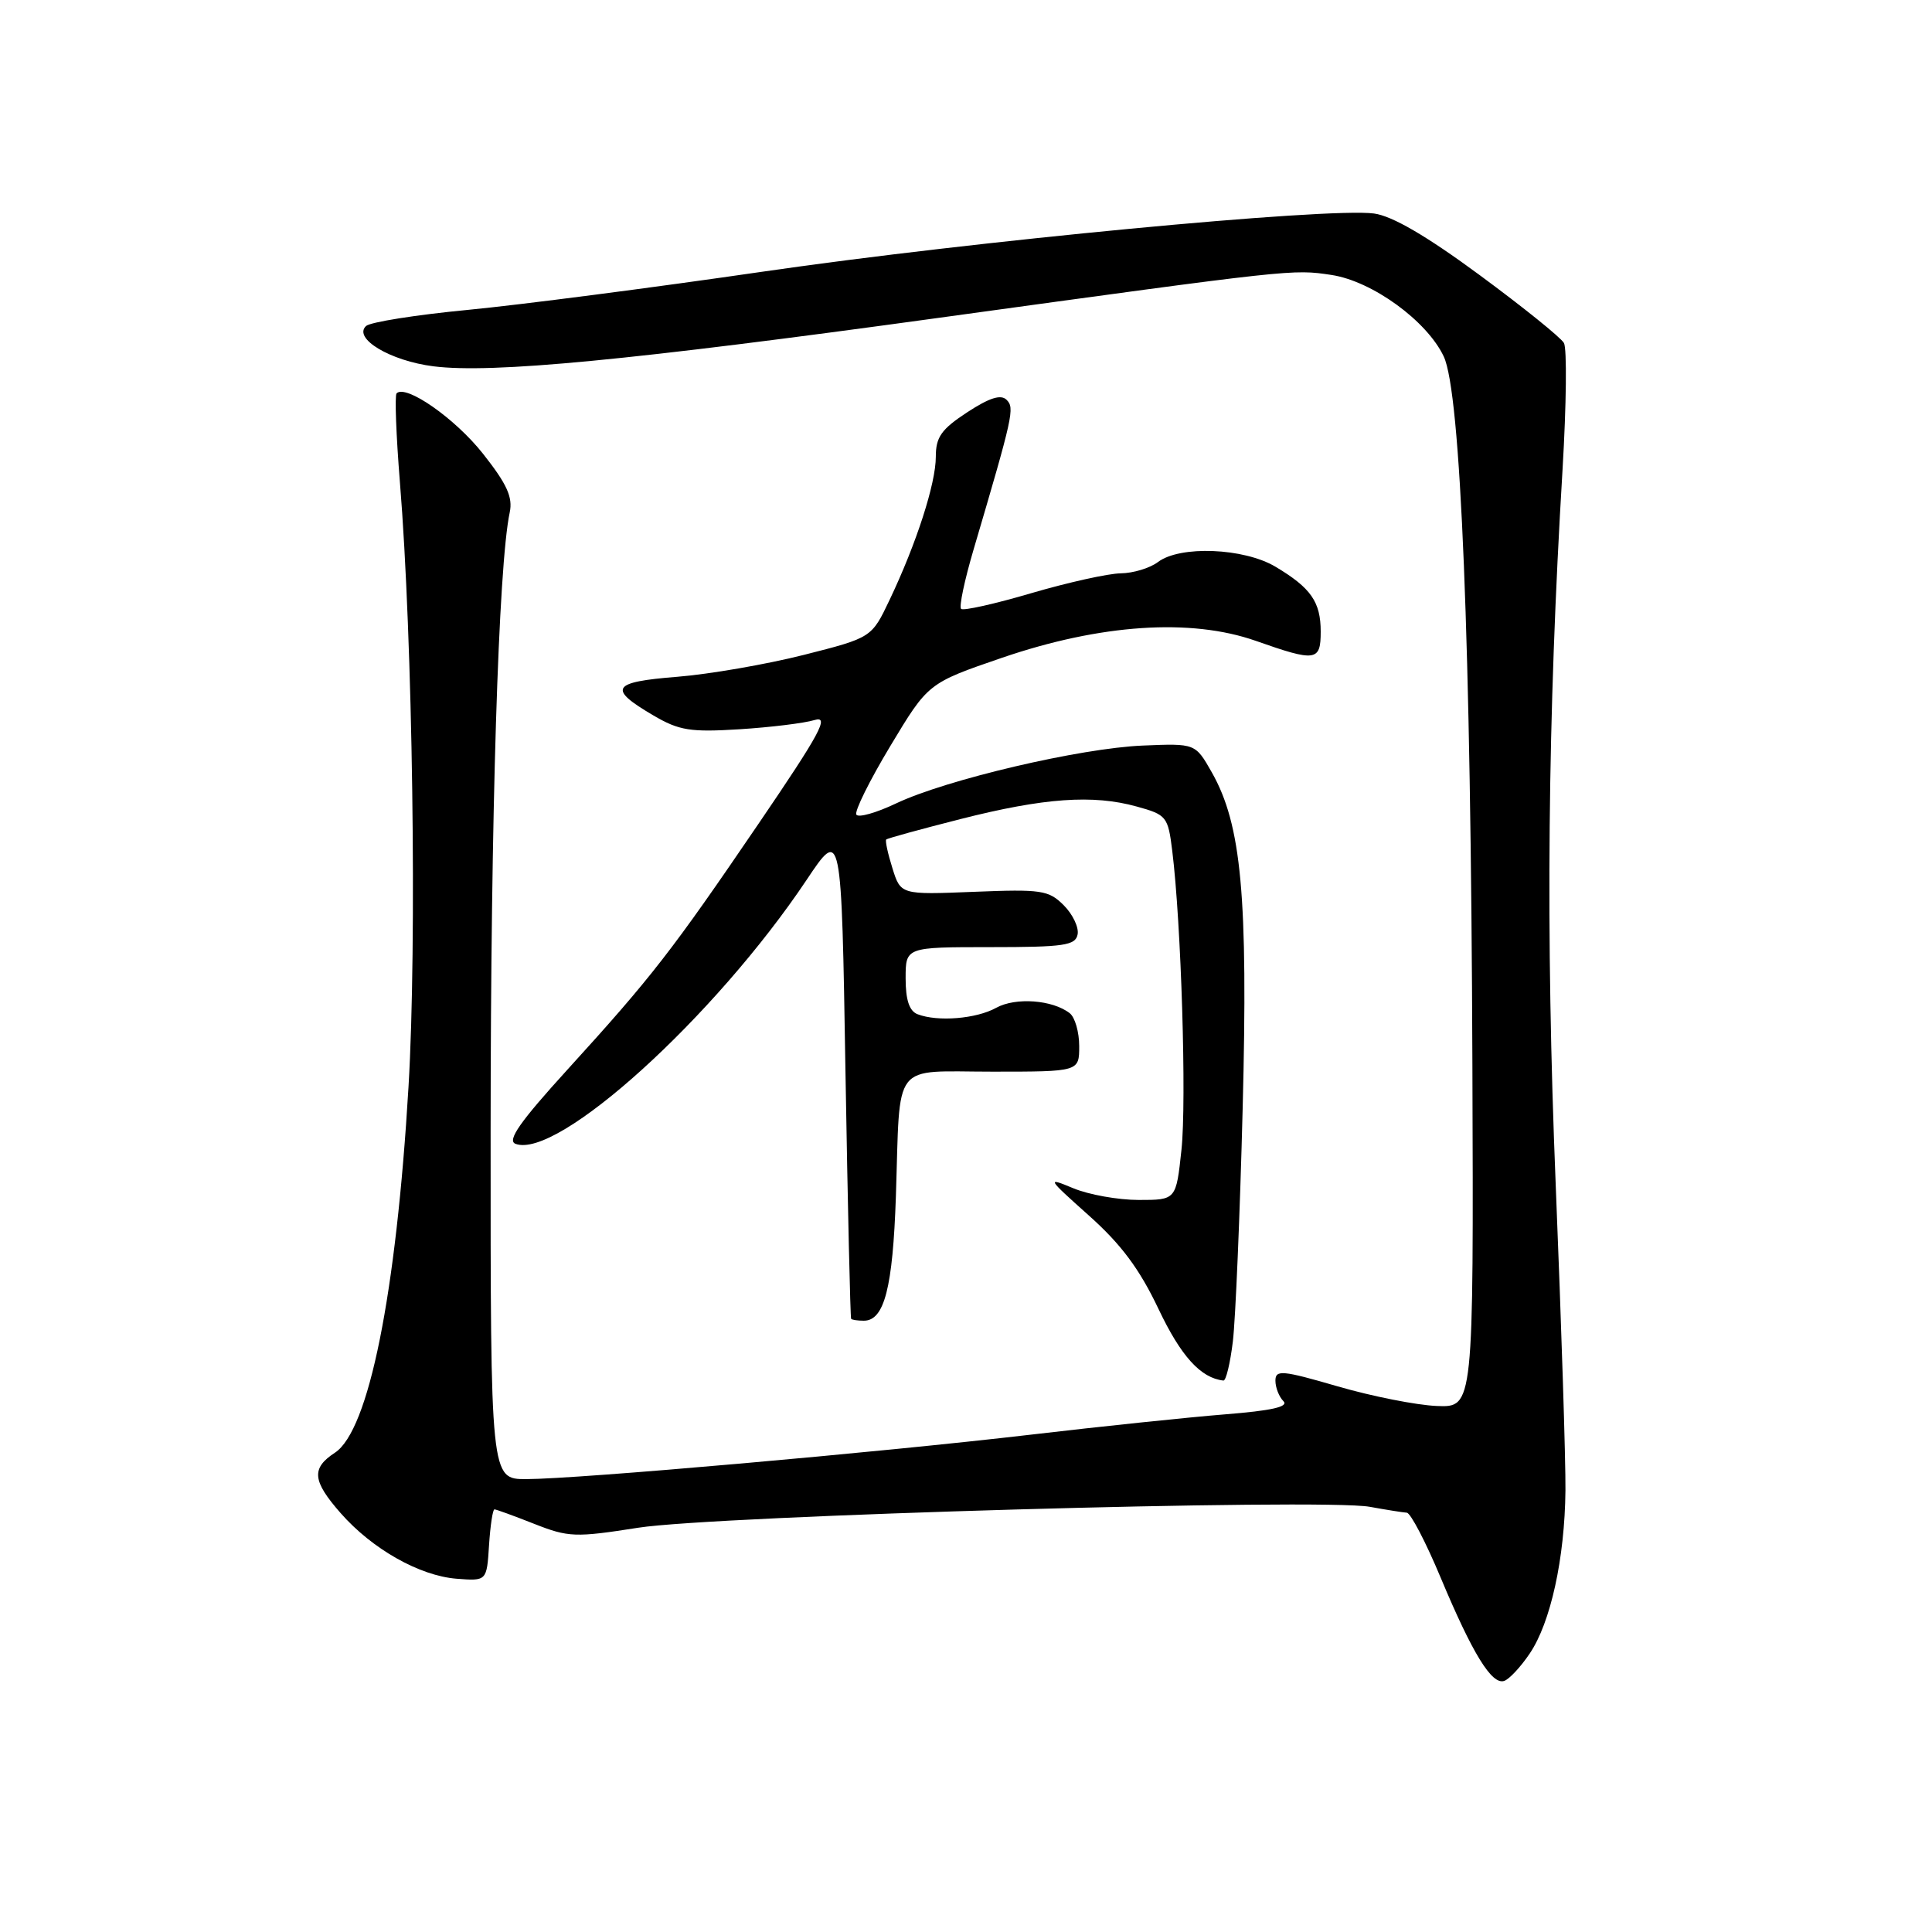 <?xml version="1.0" encoding="UTF-8" standalone="no"?>
<!DOCTYPE svg PUBLIC "-//W3C//DTD SVG 1.1//EN" "http://www.w3.org/Graphics/SVG/1.1/DTD/svg11.dtd" >
<svg xmlns="http://www.w3.org/2000/svg" xmlns:xlink="http://www.w3.org/1999/xlink" version="1.1" viewBox="0 0 256 256">
 <g >
 <path fill="currentColor"
d=" M 202.69 219.11 C 205.47 215.01 207.34 206.48 207.43 197.50 C 207.47 193.65 206.89 175.43 206.14 157.00 C 204.79 123.73 205.06 95.13 207.05 62.13 C 207.55 53.68 207.64 46.18 207.23 45.45 C 206.83 44.73 201.80 40.68 196.06 36.45 C 189.01 31.25 184.47 28.61 182.06 28.29 C 175.91 27.47 128.89 31.95 101.12 35.99 C 86.48 38.12 68.88 40.40 62.00 41.06 C 55.12 41.72 49.05 42.68 48.50 43.20 C 46.75 44.85 51.73 47.82 57.45 48.54 C 65.20 49.51 83.43 47.76 124.50 42.10 C 171.47 35.64 171.26 35.66 176.41 36.43 C 181.81 37.24 189.06 42.50 191.30 47.23 C 193.56 51.99 194.90 84.99 195.10 141.00 C 195.26 186.50 195.26 186.50 190.38 186.30 C 187.70 186.19 181.79 185.02 177.25 183.70 C 169.89 181.56 169.00 181.48 169.00 182.95 C 169.00 183.86 169.48 185.08 170.06 185.66 C 170.80 186.40 168.50 186.92 162.31 187.41 C 157.46 187.80 145.85 189.01 136.50 190.11 C 116.43 192.46 76.51 195.98 69.75 195.99 C 65.00 196.00 65.00 196.00 65.01 149.75 C 65.02 108.08 66.04 74.96 67.54 67.90 C 67.97 65.88 67.17 64.13 63.99 60.11 C 60.30 55.44 53.78 50.89 52.55 52.12 C 52.29 52.38 52.49 57.68 52.99 63.89 C 54.69 84.75 55.26 124.94 54.13 144.00 C 52.50 171.51 48.87 189.54 44.38 192.49 C 41.22 194.56 41.38 196.22 45.14 200.50 C 49.31 205.25 55.58 208.80 60.50 209.19 C 64.50 209.50 64.50 209.50 64.80 204.75 C 64.97 202.14 65.29 200.00 65.52 200.00 C 65.74 200.00 68.11 200.86 70.79 201.92 C 75.33 203.71 76.24 203.74 84.58 202.43 C 94.84 200.83 175.22 198.52 181.50 199.66 C 183.70 200.06 185.91 200.41 186.41 200.44 C 186.91 200.47 188.94 204.36 190.91 209.08 C 195.12 219.13 197.67 223.28 199.31 222.73 C 199.97 222.52 201.49 220.89 202.69 219.11 Z  M 163.36 177.75 C 163.71 174.86 164.30 160.96 164.66 146.85 C 165.38 118.76 164.51 109.29 160.57 102.34 C 158.39 98.50 158.39 98.50 151.44 98.79 C 143.16 99.13 125.40 103.29 118.73 106.46 C 116.10 107.71 113.73 108.38 113.47 107.94 C 113.20 107.51 115.23 103.41 117.98 98.84 C 122.98 90.52 122.98 90.52 132.74 87.17 C 145.81 82.69 157.80 81.89 166.41 84.92 C 174.36 87.72 175.00 87.63 175.00 83.69 C 175.00 79.75 173.70 77.89 169.00 75.09 C 164.81 72.60 156.36 72.26 153.44 74.47 C 152.37 75.28 150.15 75.95 148.50 75.97 C 146.85 75.99 141.53 77.17 136.68 78.59 C 131.83 80.02 127.63 80.96 127.35 80.68 C 127.06 80.40 127.81 76.87 129.00 72.83 C 134.26 55.00 134.46 54.06 133.38 52.98 C 132.62 52.22 131.10 52.71 128.16 54.63 C 124.73 56.88 124.00 57.91 124.00 60.52 C 124.00 64.07 121.44 72.00 117.87 79.50 C 115.49 84.50 115.49 84.50 106.50 86.78 C 101.55 88.03 94.00 89.34 89.72 89.68 C 81.02 90.37 80.49 91.23 86.58 94.80 C 89.99 96.80 91.47 97.04 98.00 96.63 C 102.12 96.37 106.59 95.82 107.93 95.41 C 109.95 94.80 108.68 97.15 100.55 109.09 C 89.00 126.06 86.34 129.48 75.18 141.74 C 68.91 148.63 67.16 151.12 68.30 151.56 C 73.85 153.69 94.72 134.77 106.88 116.59 C 111.50 109.68 111.50 109.68 112.03 142.09 C 112.33 159.92 112.67 174.61 112.78 174.75 C 112.90 174.89 113.66 175.00 114.46 175.00 C 117.18 175.00 118.30 170.63 118.71 158.53 C 119.31 140.33 118.02 142.00 131.52 142.00 C 143.00 142.00 143.00 142.00 143.00 138.62 C 143.00 136.76 142.44 134.80 141.75 134.26 C 139.48 132.48 134.57 132.12 132.00 133.54 C 129.37 135.00 124.25 135.42 121.58 134.39 C 120.49 133.97 120.00 132.50 120.00 129.64 C 120.00 125.50 120.00 125.50 131.23 125.50 C 140.98 125.50 142.51 125.28 142.79 123.81 C 142.97 122.88 142.14 121.14 140.95 119.95 C 138.95 117.95 137.98 117.81 129.06 118.17 C 119.35 118.56 119.35 118.56 118.25 115.04 C 117.64 113.10 117.27 111.39 117.43 111.24 C 117.58 111.08 122.01 109.87 127.27 108.53 C 138.34 105.72 144.83 105.26 150.62 106.87 C 154.58 107.96 154.77 108.20 155.33 112.75 C 156.52 122.35 157.24 145.89 156.55 152.35 C 155.84 159.00 155.84 159.00 150.89 159.00 C 148.16 159.00 144.26 158.30 142.22 157.45 C 138.64 155.96 138.72 156.09 144.29 161.07 C 148.55 164.87 150.99 168.14 153.51 173.45 C 156.48 179.71 159.10 182.60 162.11 182.93 C 162.45 182.97 163.01 180.64 163.36 177.75 Z "/>
</g>
</svg>